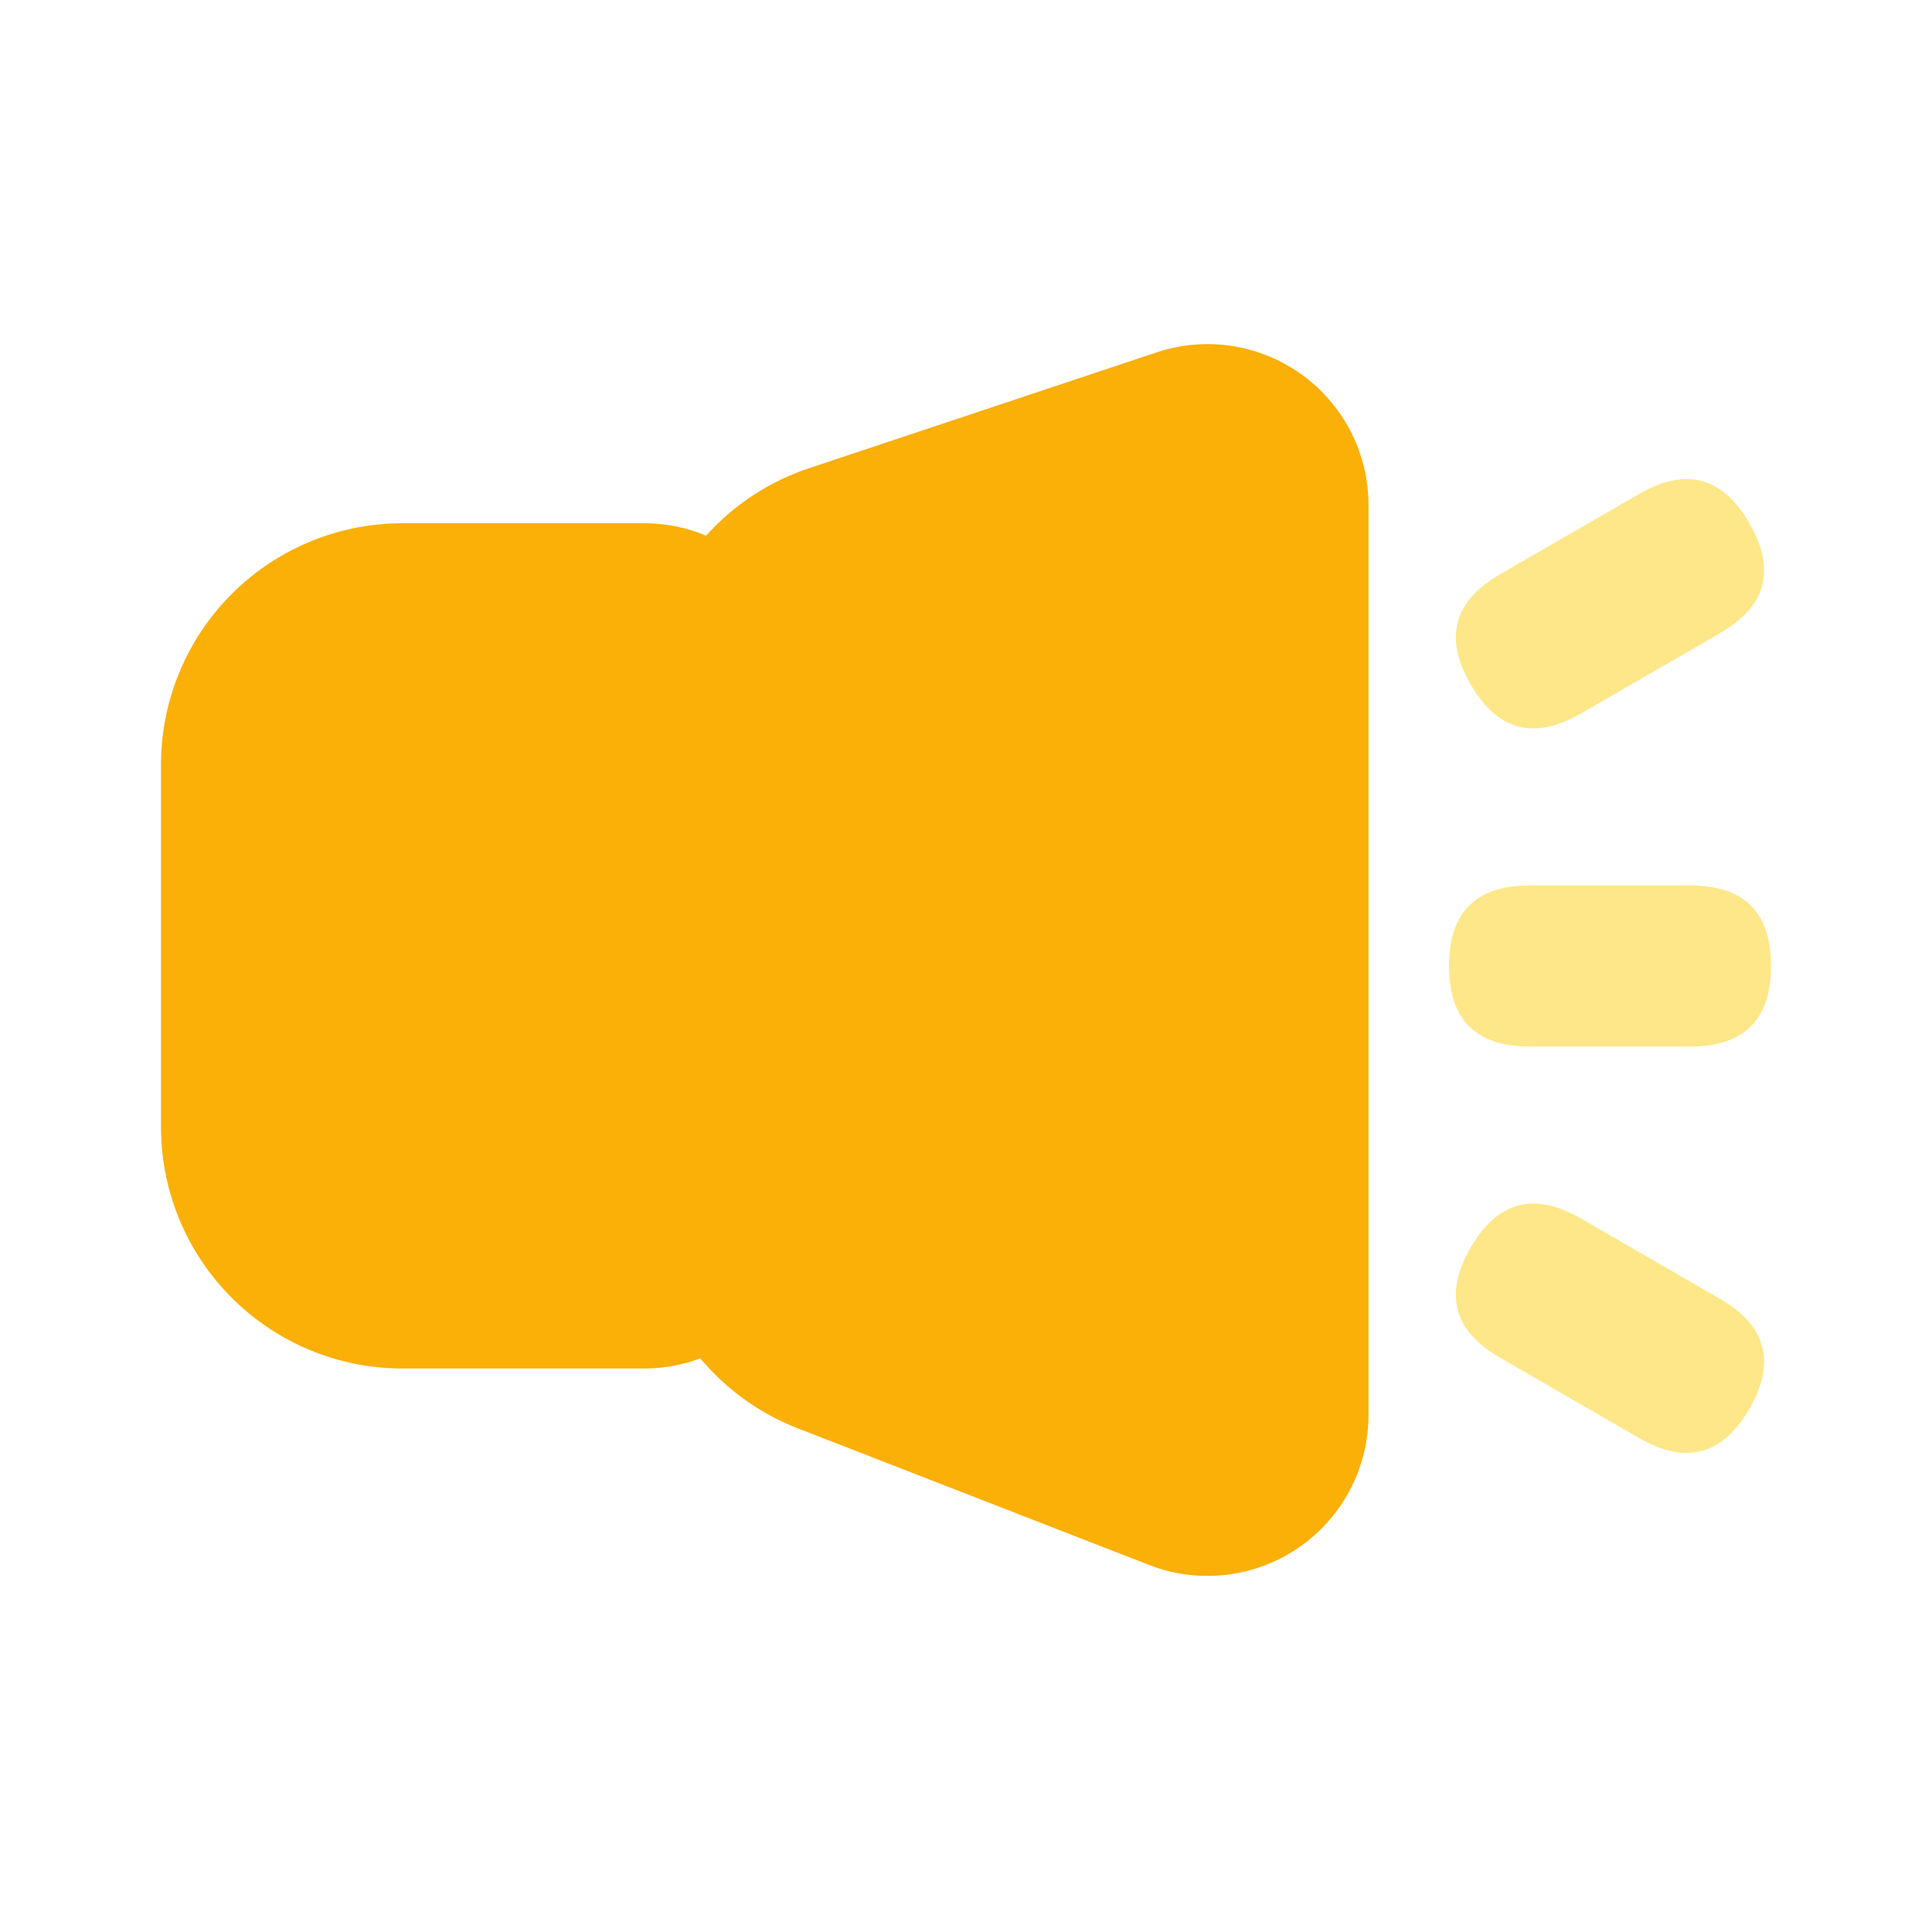 <svg class="icon" style="width: 1em;height: 1em;vertical-align: middle;fill: currentColor;overflow: hidden;" viewBox="0 0 1024 1024" version="1.1" xmlns="http://www.w3.org/2000/svg" p-id="445"><path d="M720.96 240.747A85.333 85.333 0 0 1 725.333 267.733v482.197a85.333 85.333 0 0 1-116.267 79.531l-186.133-72.384a127.787 127.787 0 0 1-51.733-37.12A85.013 85.013 0 0 1 341.333 725.333h-128a128 128 0 0 1-128-128v-192a128 128 0 0 1 128-128h128c11.669 0 22.805 2.347 32.939 6.592a127.445 127.445 0 0 1 54.592-35.776l184.149-61.376a85.333 85.333 0 0 1 107.947 53.973z" fill="#FAB007" p-id="446"></path><path d="M768 469.333m42.667 0l85.333 0q42.667 0 42.667 42.667l0 0q0 42.667-42.667 42.667l-85.333 0q-42.667 0-42.667-42.667l0 0q0-42.667 42.667-42.667Z" fill="#FEE789" p-id="447"></path><path d="M758.099 325.716m36.95-21.333l73.901-42.667q36.95-21.333 58.284 15.617l0 0q21.333 36.95-15.617 58.284l-73.901 42.667q-36.95 21.333-58.284-15.617l0 0q-21.333-36.95 15.617-58.284Z" fill="#FEE789" p-id="448"></path><path d="M758.098 698.287m36.95 21.333l73.901 42.667q36.95 21.333 58.284-15.617l0 0q21.333-36.95-15.617-58.284l-73.901-42.667q-36.95-21.333-58.284 15.617l0 0q-21.333 36.95 15.617 58.284Z" fill="#FEE789" p-id="449"></path></svg>